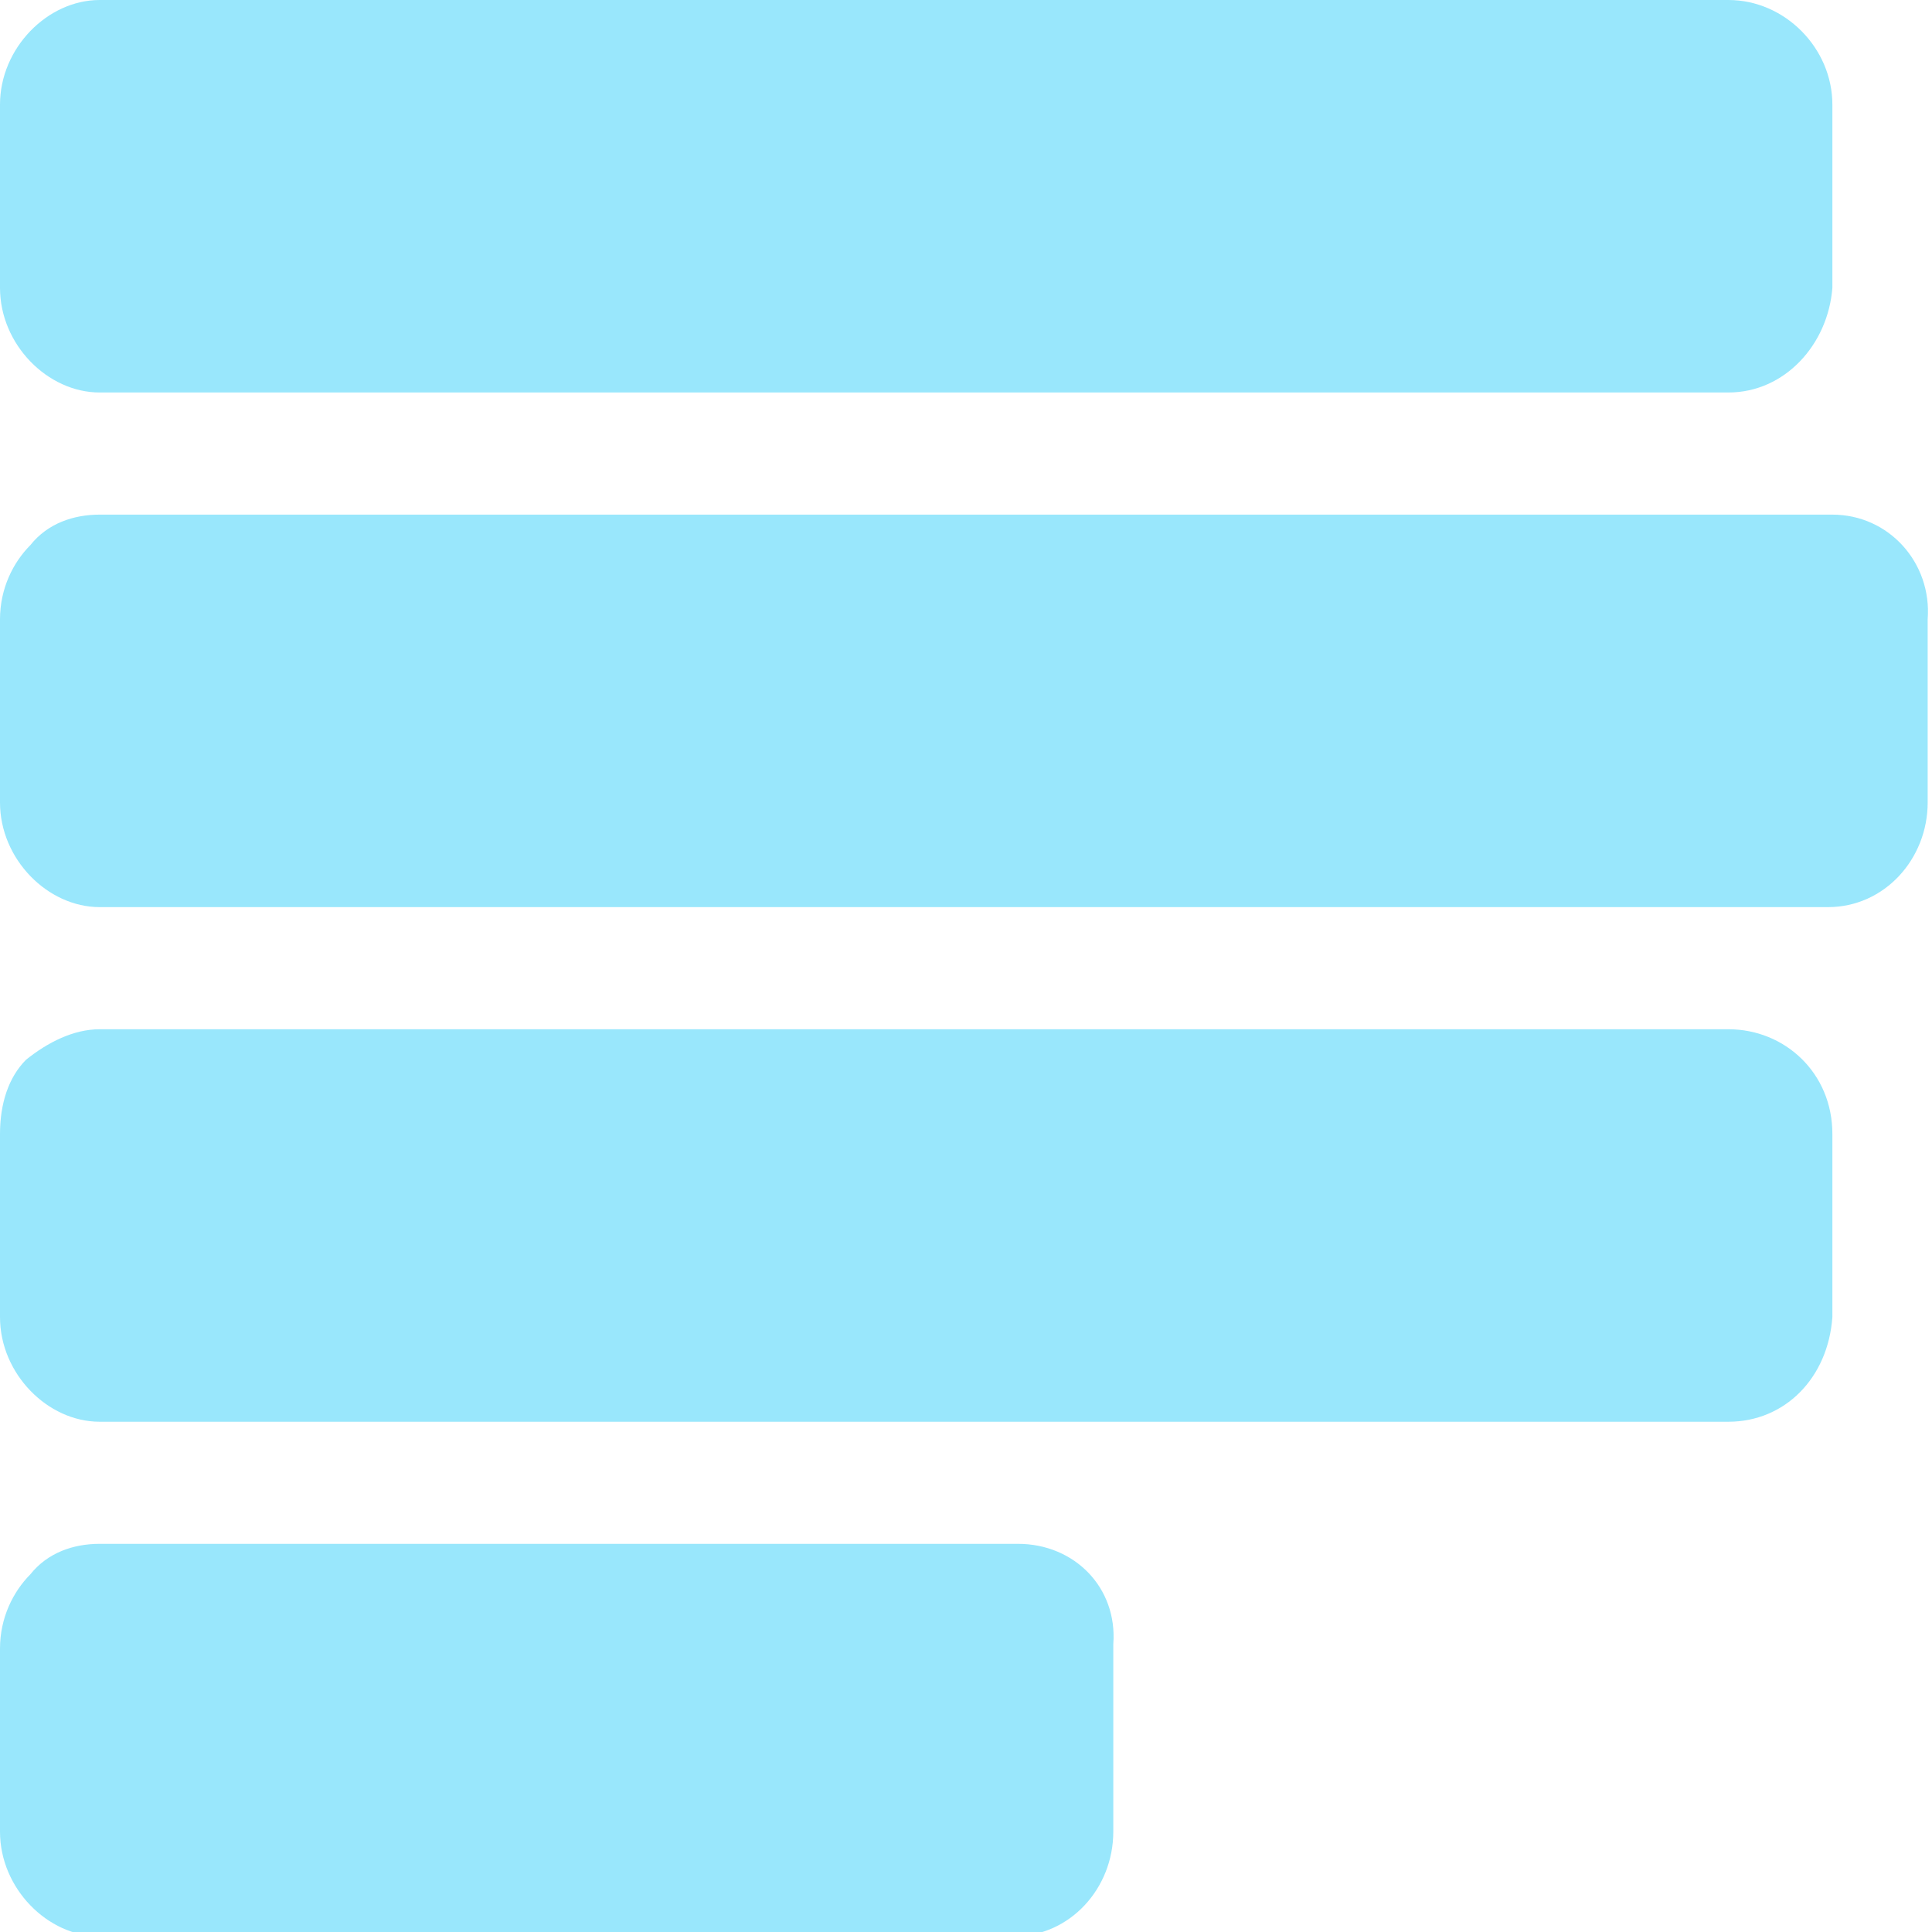 <svg width="46" height="46" viewBox="0 0 46 46" fill="none" xmlns="http://www.w3.org/2000/svg">
<g id="Paystack svg" opacity="0.4" clip-path="url(#clip0_2946_11668)">
<g id="Group">
<g id="Group_2">
<path id="Vector" d="M41.153 0H2.372C1.135 0 0 1.142 0 2.492V6.853C0 8.203 1.135 9.345 2.372 9.345H41.153C42.493 9.345 43.525 8.203 43.628 6.853V2.492C43.628 1.142 42.493 0 41.153 0ZM41.153 24.506H2.372C1.753 24.506 1.135 24.817 0.619 25.233C0.206 25.648 0 26.271 0 26.998V31.359C0 32.709 1.135 33.851 2.372 33.851H41.153C42.493 33.851 43.525 32.813 43.628 31.359V26.998C43.628 25.544 42.493 24.506 41.153 24.506ZM24.238 36.758H2.372C1.753 36.758 1.135 36.966 0.722 37.485C0.309 37.901 0 38.524 0 39.251V43.612C0 44.962 1.135 46.104 2.372 46.104H24.134C25.475 46.104 26.507 44.962 26.507 43.612V39.147C26.61 37.797 25.578 36.758 24.238 36.758ZM43.628 12.253H2.372C1.753 12.253 1.135 12.46 0.722 12.98C0.309 13.395 0 14.018 0 14.745V19.106C0 20.456 1.135 21.598 2.372 21.598H43.525C44.865 21.598 45.897 20.456 45.897 19.106V14.745C46 13.395 44.969 12.253 43.628 12.253Z" fill="#00C3F7"/>
</g>
</g>
</g>
<defs>
<clipPath id="clip0_2946_11668">
<rect width="46" height="46" fill="white"/>
</clipPath>
</defs>
</svg>

